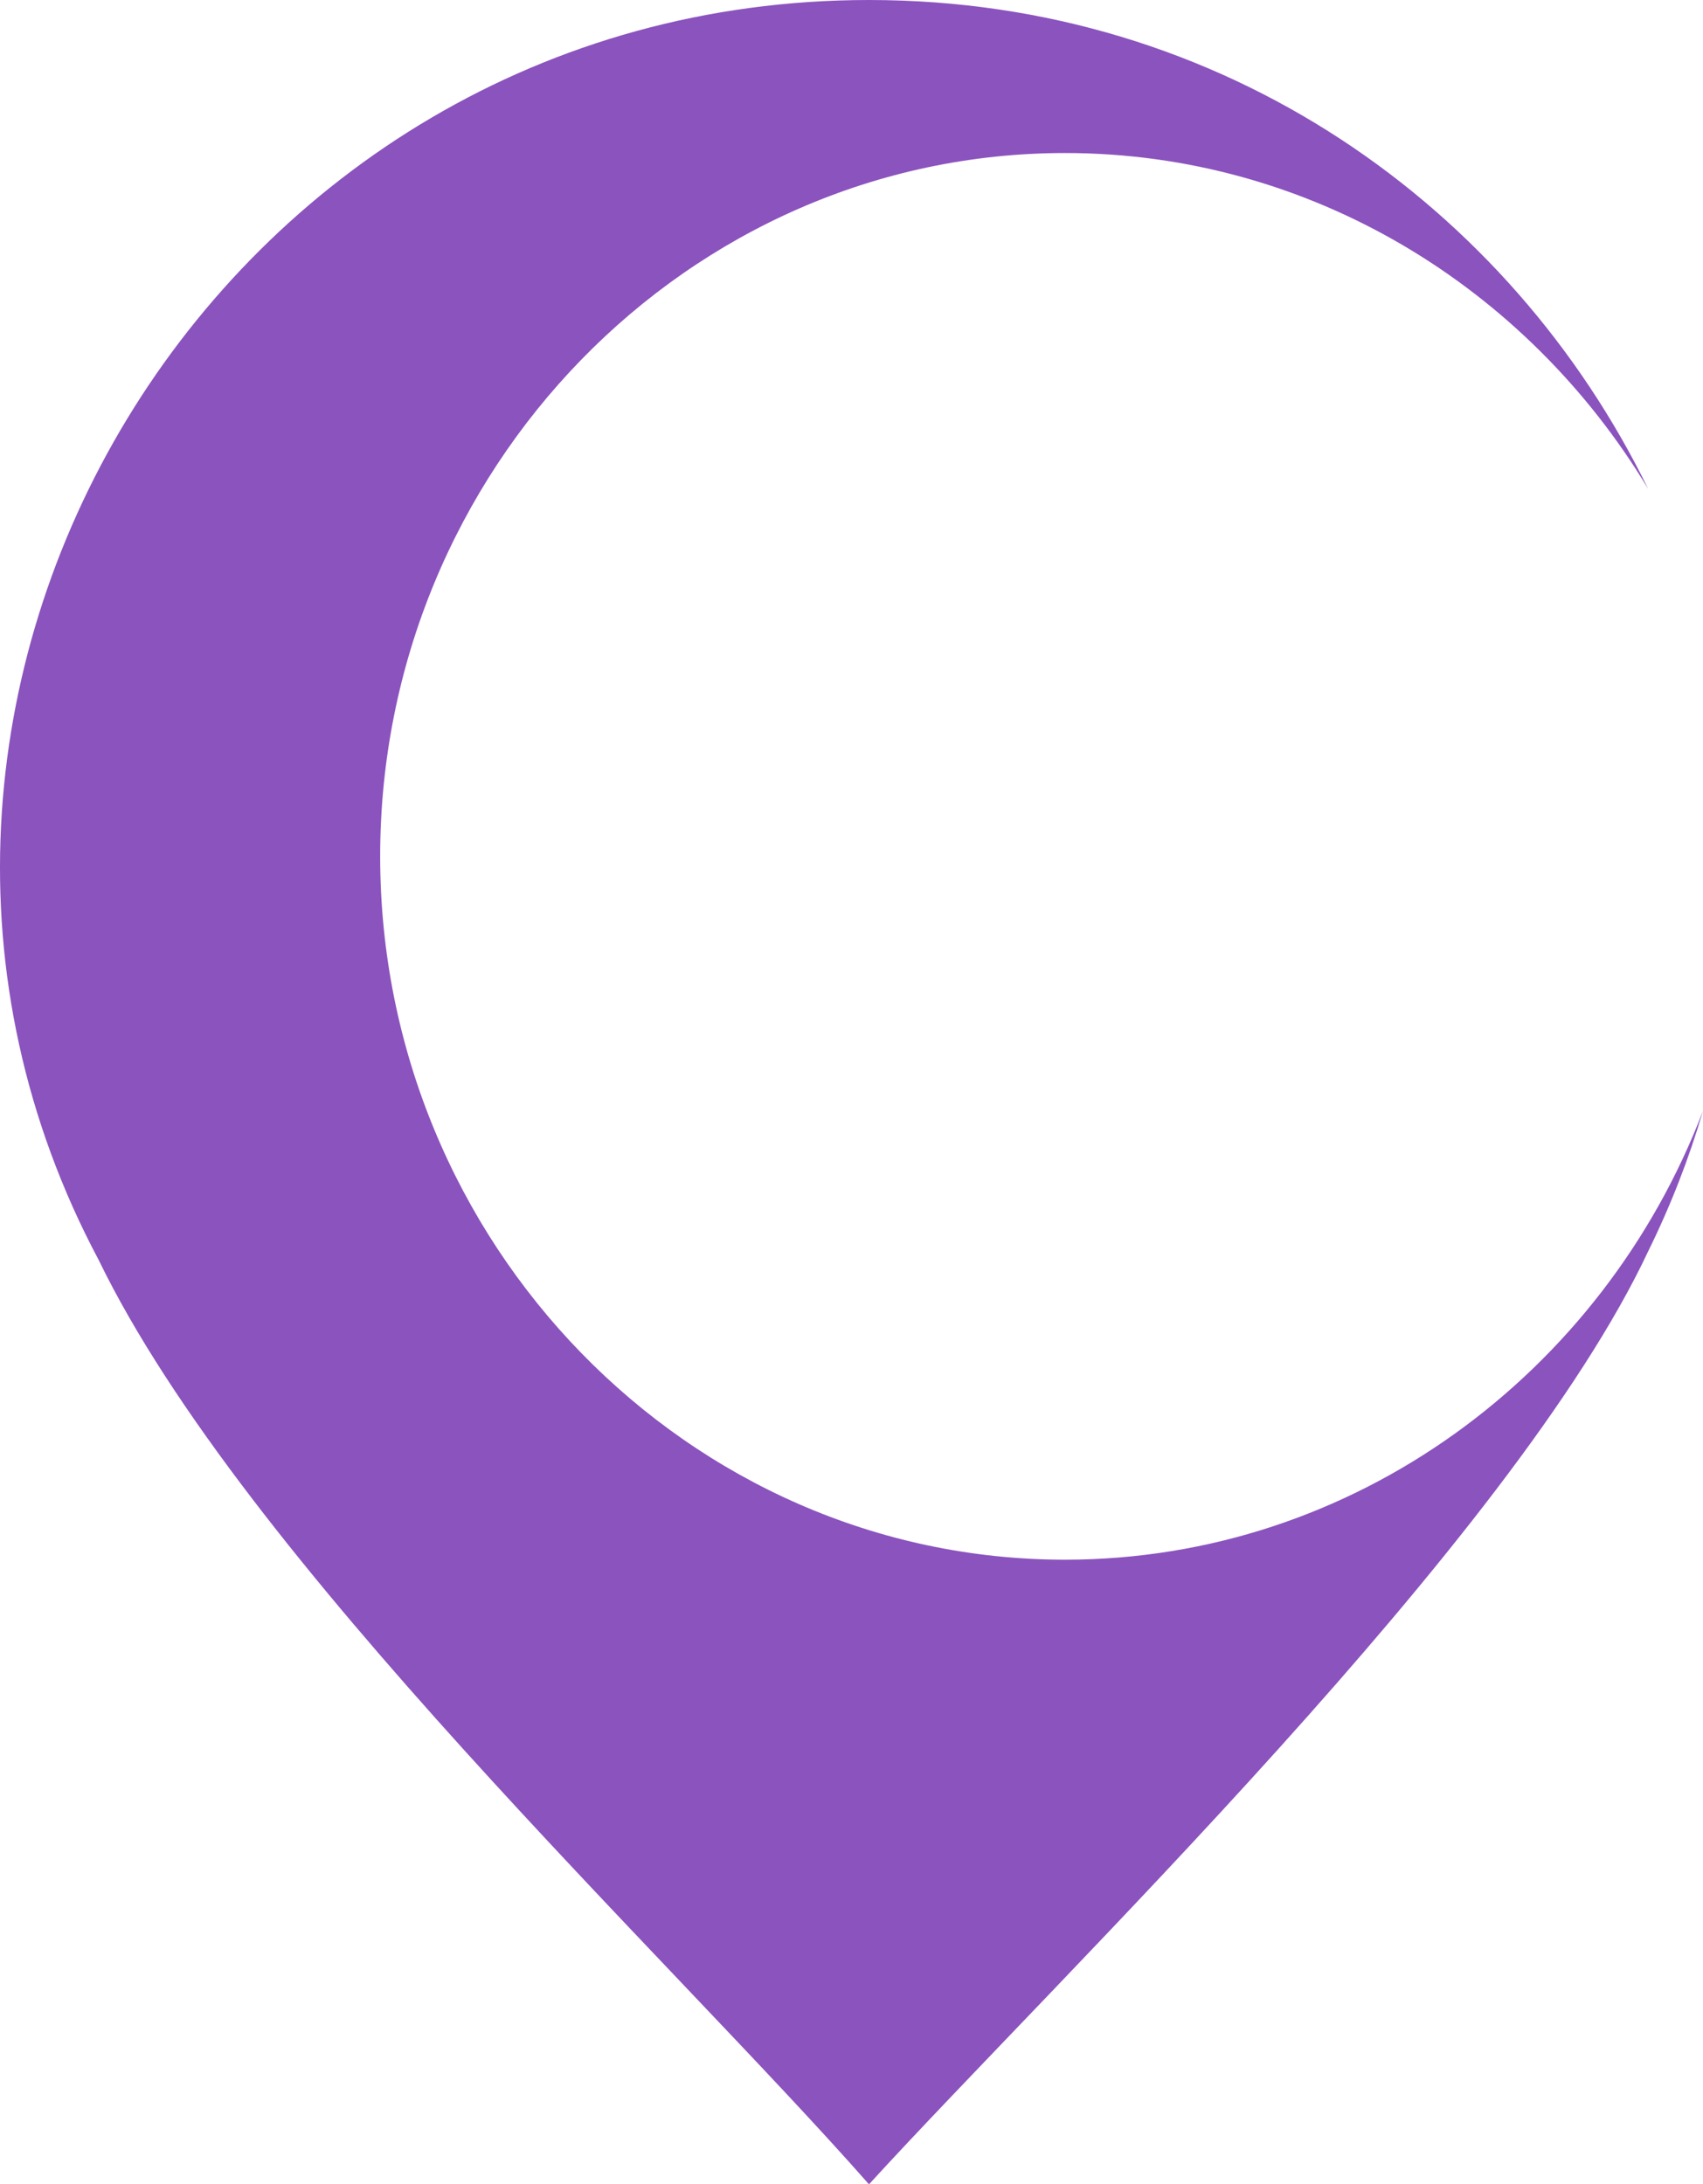 <svg version="1.1" id="图层_1" x="0px" y="0px" width="155.934px" height="200px" viewBox="0 0 155.934 200" enable-background="new 0 0 155.934 200" xml:space="preserve" xmlns="http://www.w3.org/2000/svg" xmlns:xlink="http://www.w3.org/1999/xlink" xmlns:xml="http://www.w3.org/XML/1998/namespace">
  <path fill="#8B53BE" d="M97.517,142.807c-34.489,0-62.707-28.979-62.707-64.399c0-35.418,28.218-64.397,62.707-64.397
	c22.506,0,42.335,12.345,53.401,30.761C138.299,18.977,112.1,0,79.568,0C19.818,0-18.356,63.9,9.029,115.354
	c13.277,27.385,52.282,63.899,70.539,84.646c17.429-19.086,58.923-58.92,71.369-85.478c2.076-4.219,3.73-8.504,4.996-12.813
	C146.791,125.695,124.013,142.807,97.517,142.807z" class="color c1"/>
</svg>